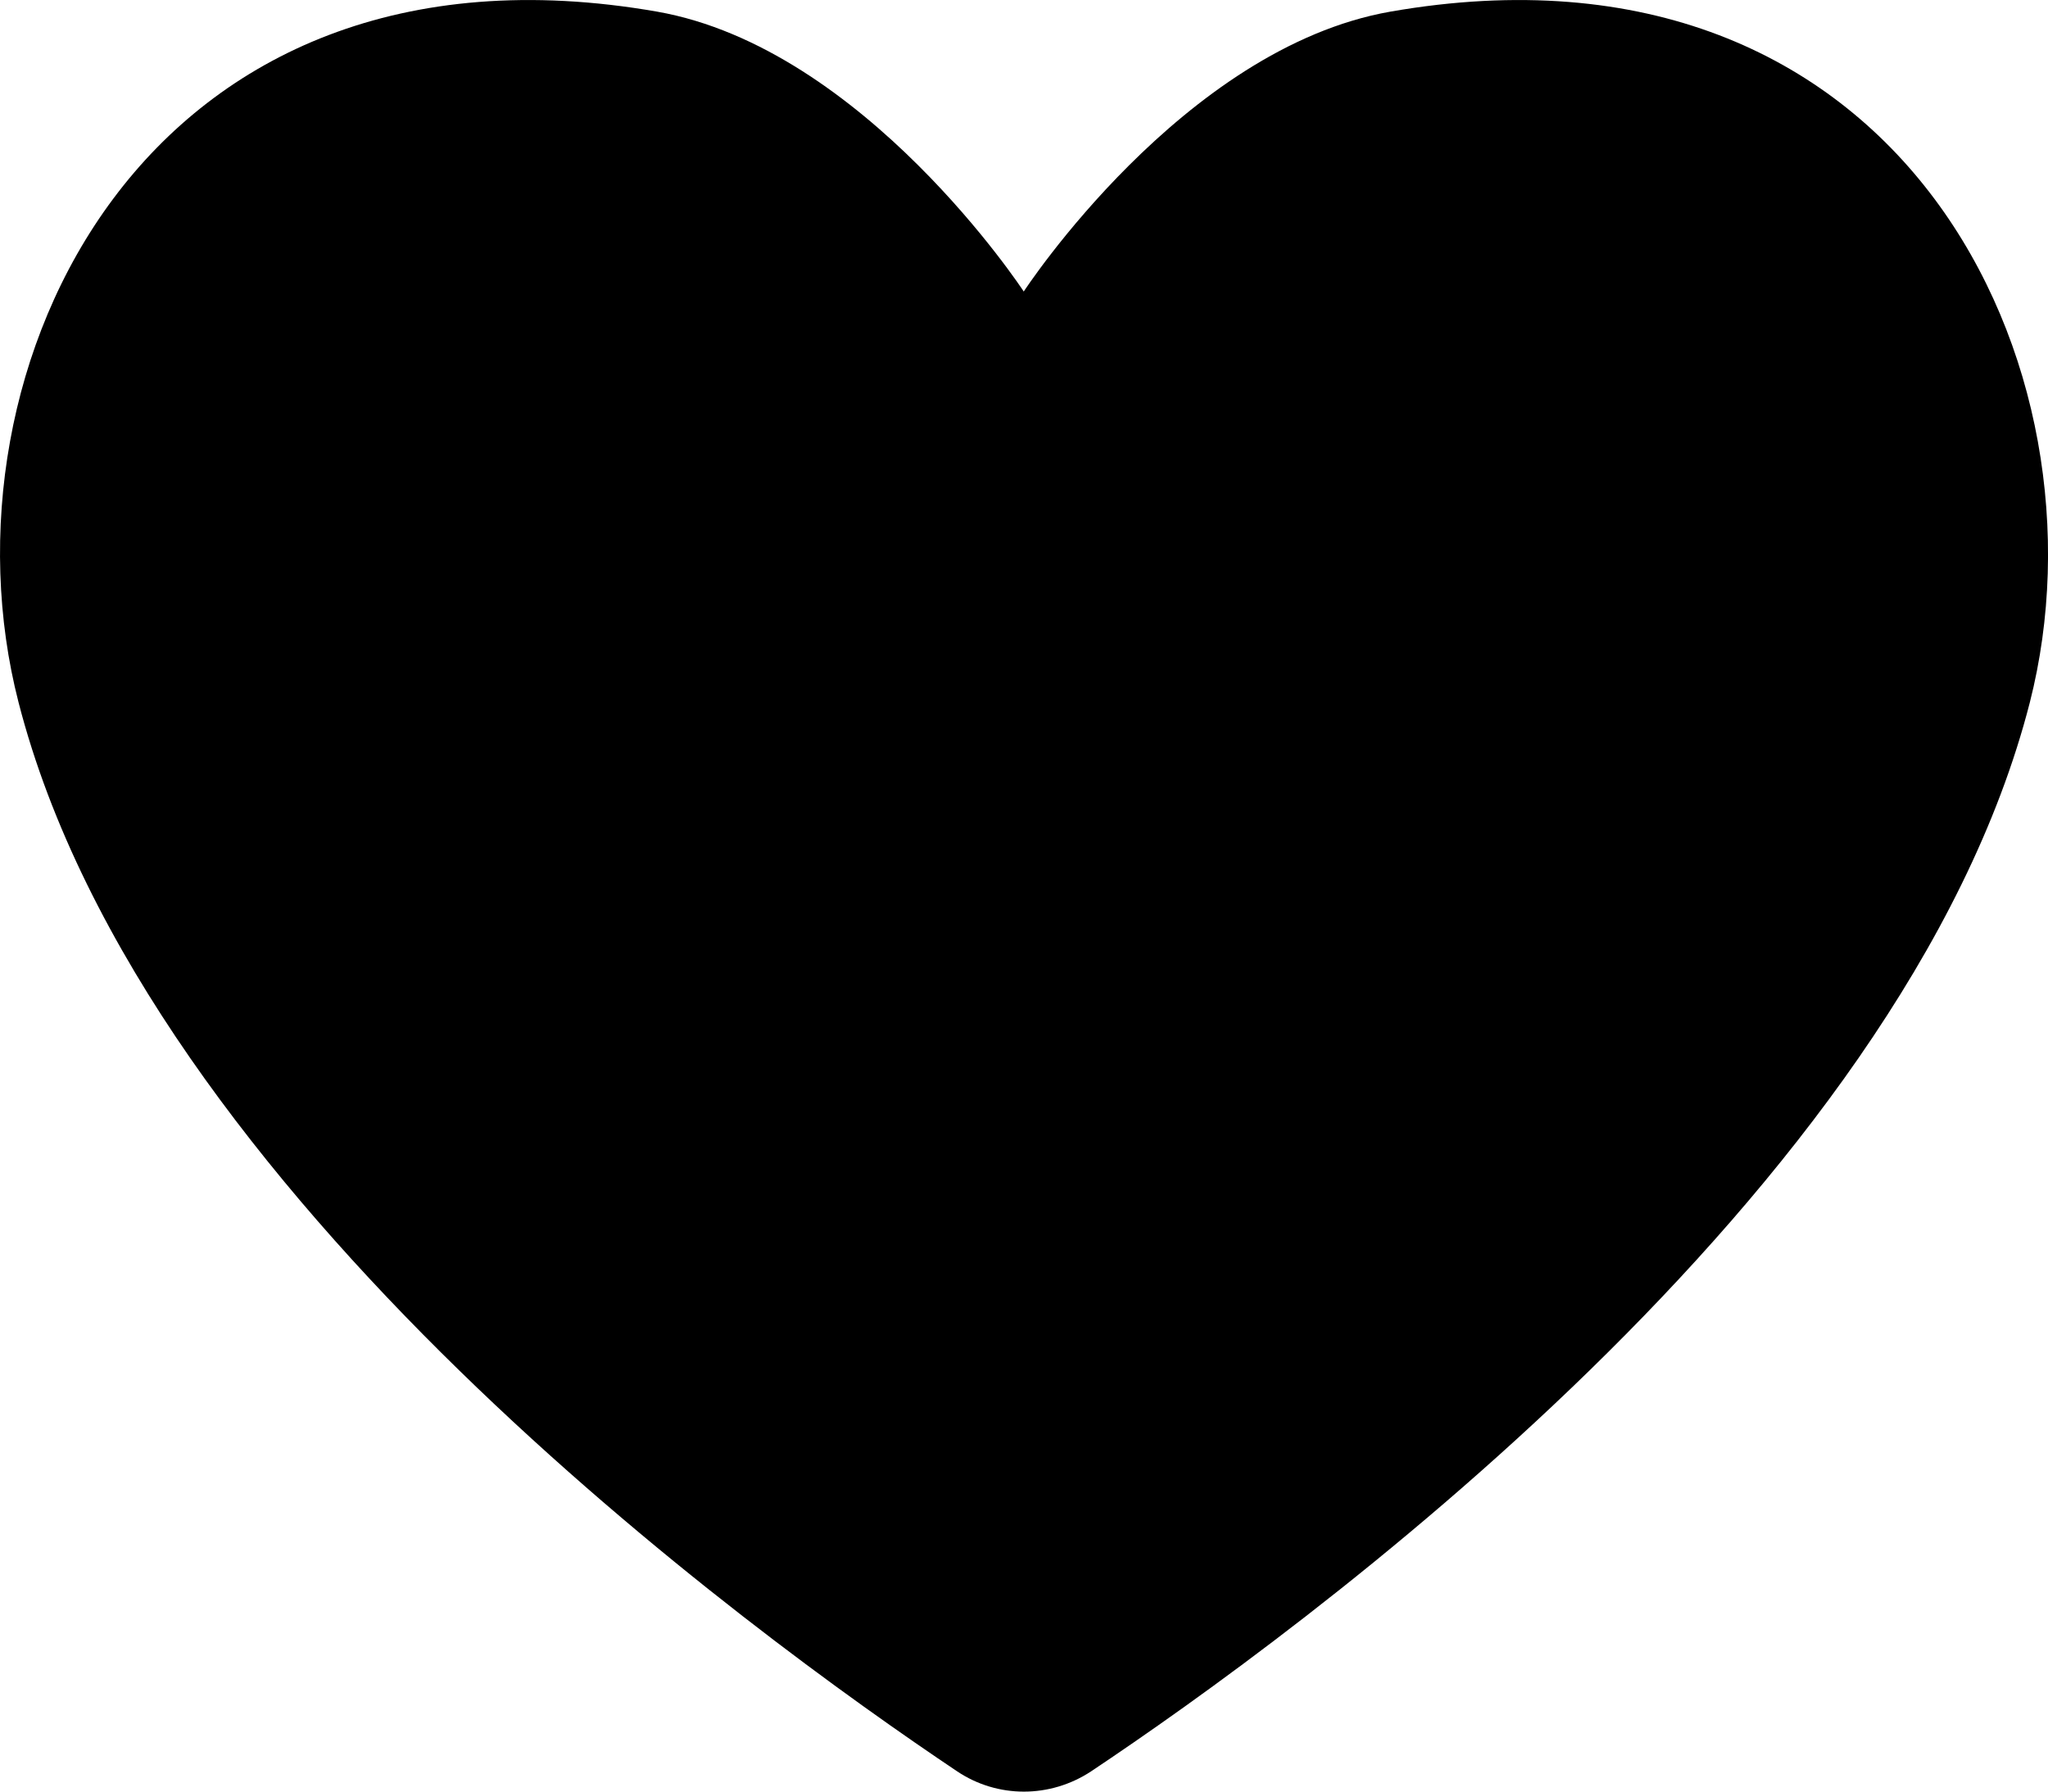 <svg width="16" height="14" viewBox="0 0 16 14" fill="none" xmlns="http://www.w3.org/2000/svg">
    <path d="M10.862 0.091C9.239 0.376 7.998 2.278 7.998 2.278C7.998 2.278 6.753 0.376 5.134 0.091C1.127 -0.609 -0.525 2.887 0.145 5.489C1.133 9.332 5.889 12.777 7.478 13.842C7.793 14.053 8.204 14.053 8.524 13.842C10.119 12.777 14.874 9.332 15.858 5.489C16.521 2.887 14.869 -0.609 10.862 0.091V0.091Z" fill="black"/>
</svg>

